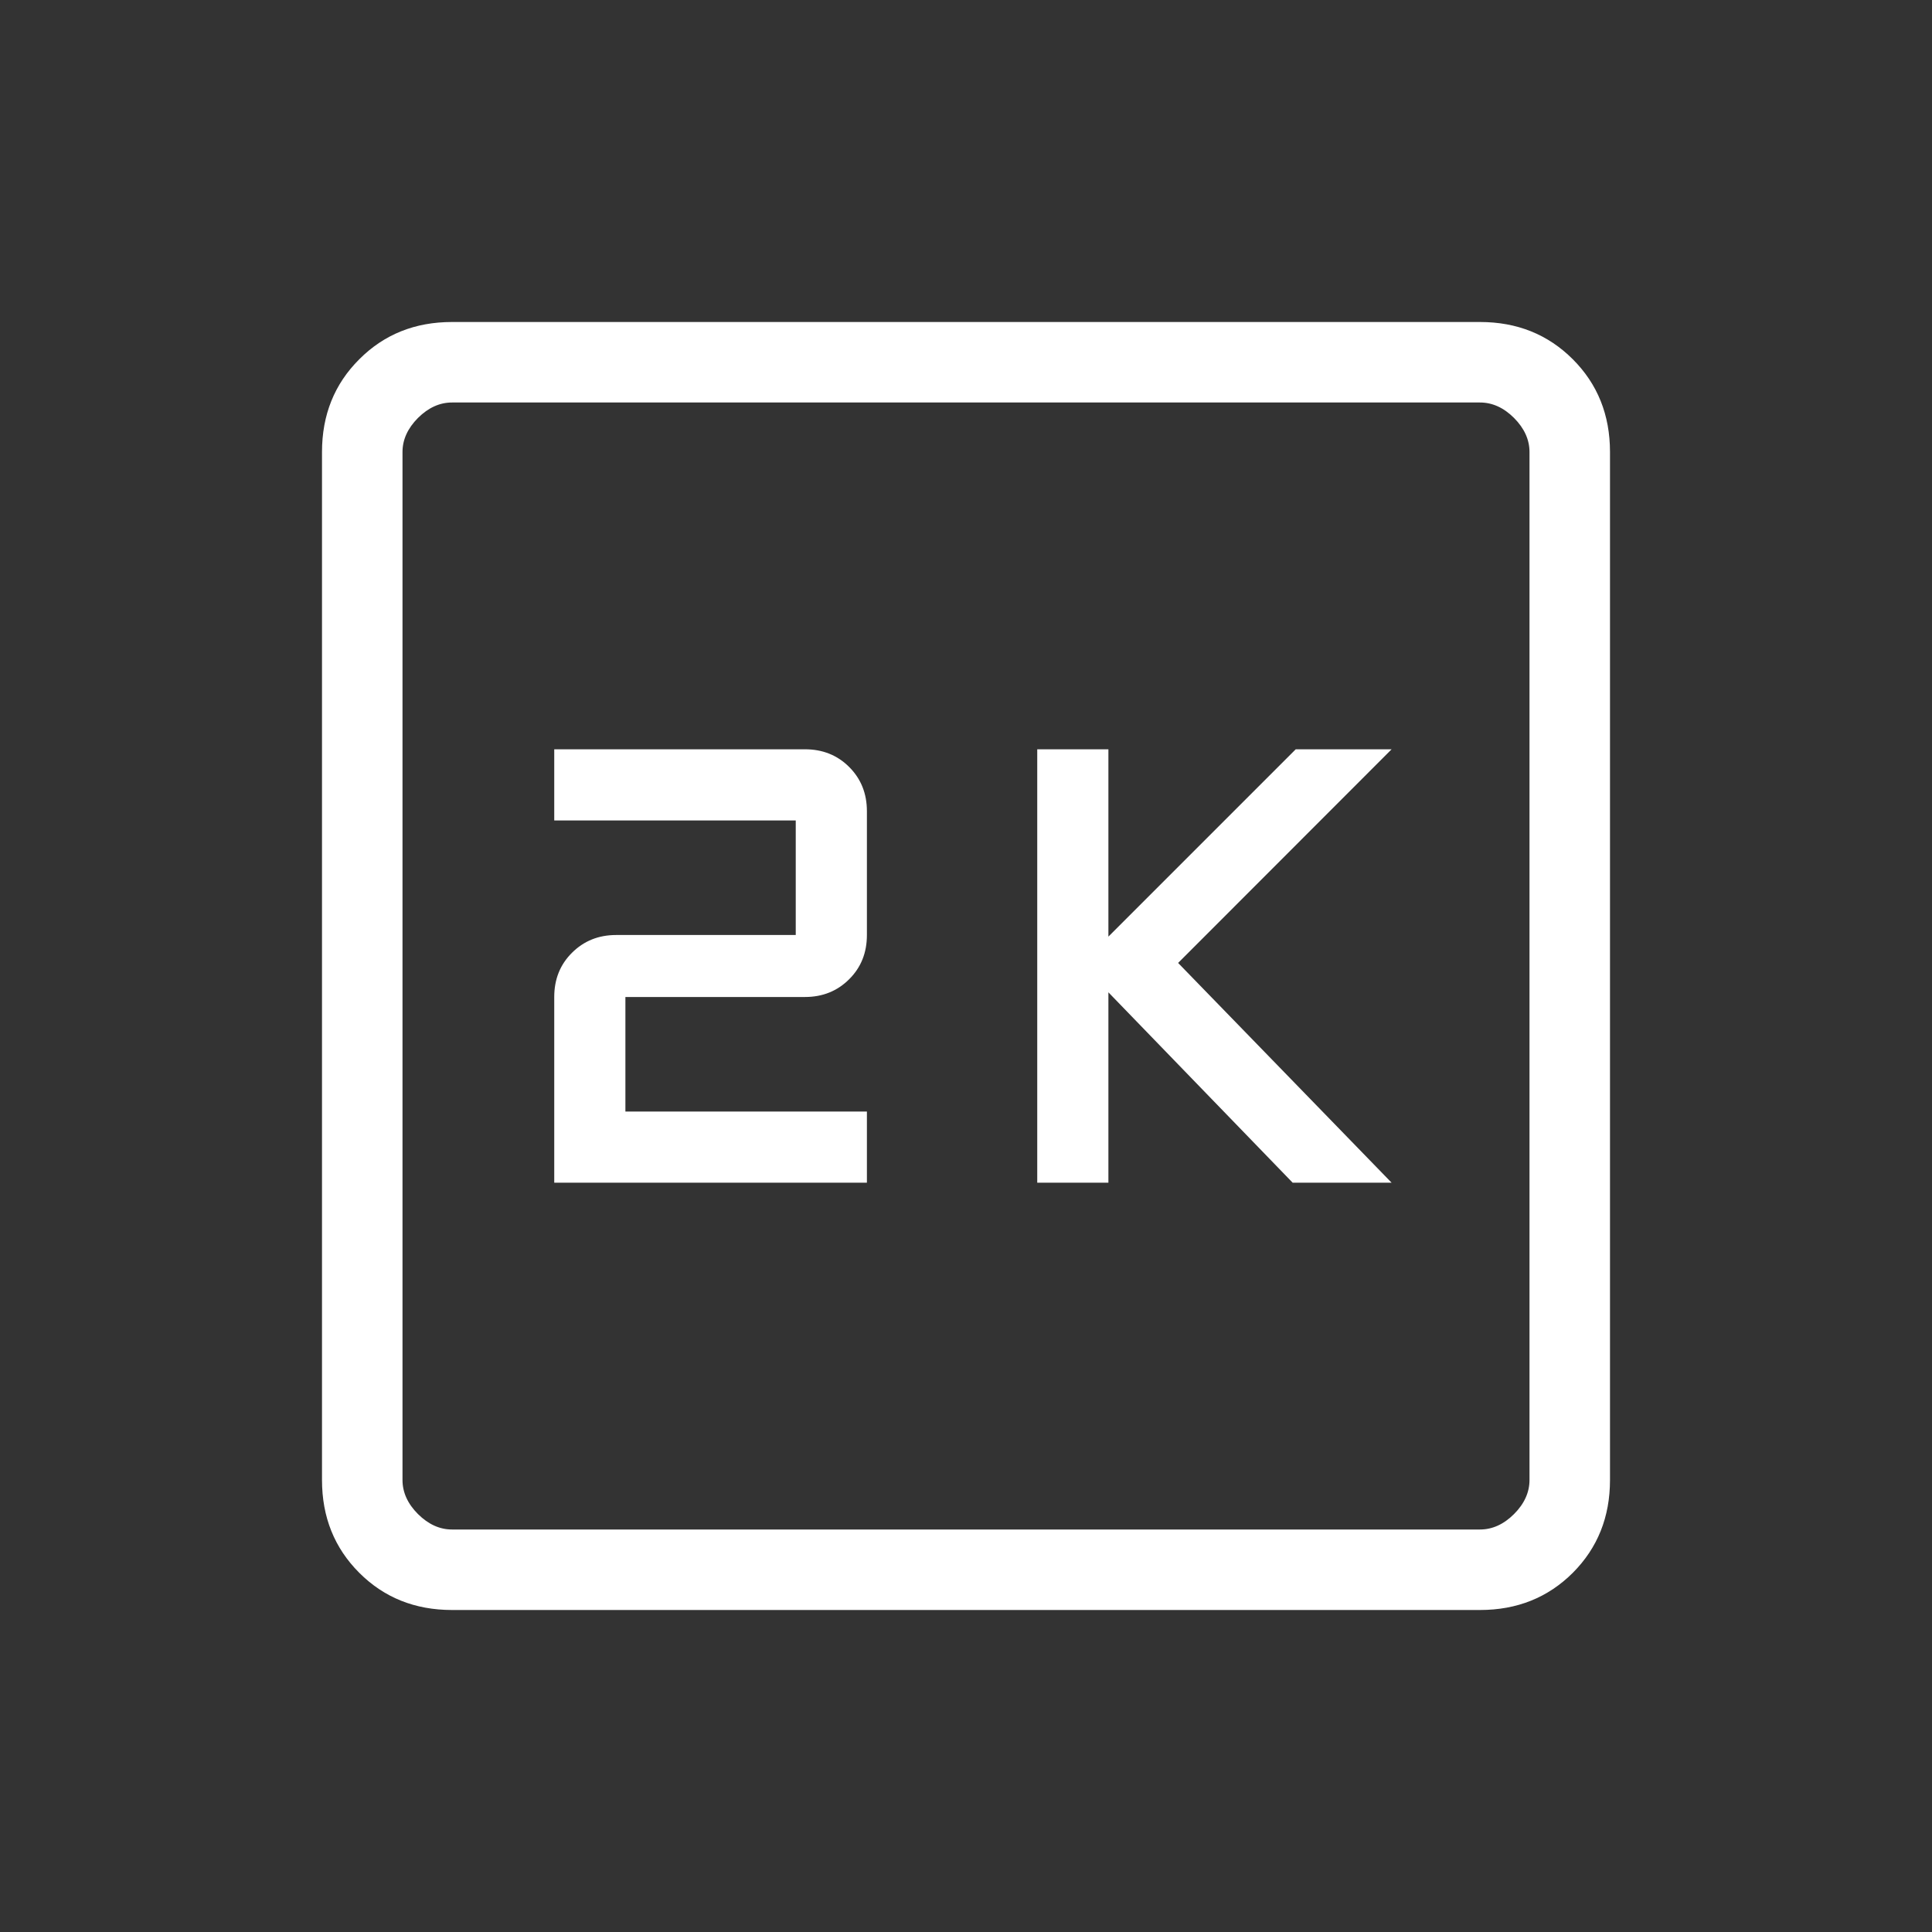 <svg width="24" height="24" viewBox="0 0 24 24" fill="none" xmlns="http://www.w3.org/2000/svg">
<rect x="0" y="0" width="24" height="24" fill="#333333" stroke="none"/>
<path d="M12.885 14.692H13.769V12.327L16.058 14.692H17.287L14.635 11.962L17.287 9.308H16.096L13.769 11.635V9.308H12.885V14.692ZM6.885 14.692H10.769V13.808H7.769V12.385H10C10.219 12.385 10.402 12.311 10.549 12.164C10.696 12.018 10.769 11.835 10.769 11.615V10.077C10.769 9.858 10.696 9.675 10.549 9.528C10.402 9.381 10.219 9.308 10 9.308H6.885V10.192H9.885V11.615H7.654C7.435 11.615 7.252 11.689 7.105 11.836C6.958 11.982 6.885 12.165 6.885 12.385V14.692ZM5.615 20C5.155 20 4.771 19.846 4.463 19.538C4.154 19.229 4 18.845 4 18.385V5.615C4 5.155 4.154 4.771 4.463 4.463C4.771 4.154 5.155 4 5.615 4H18.385C18.845 4 19.229 4.154 19.538 4.463C19.846 4.771 20 5.155 20 5.615V18.385C20 18.845 19.846 19.229 19.538 19.538C19.229 19.846 18.845 20 18.385 20H5.615ZM5.615 19H18.385C18.538 19 18.68 18.936 18.808 18.808C18.936 18.68 19 18.538 19 18.385V5.615C19 5.462 18.936 5.321 18.808 5.192C18.68 5.064 18.538 5 18.385 5H5.615C5.462 5 5.321 5.064 5.192 5.192C5.064 5.321 5 5.462 5 5.615V18.385C5 18.538 5.064 18.68 5.192 18.808C5.321 18.936 5.462 19 5.615 19Z" fill="white"></path>
</svg>
